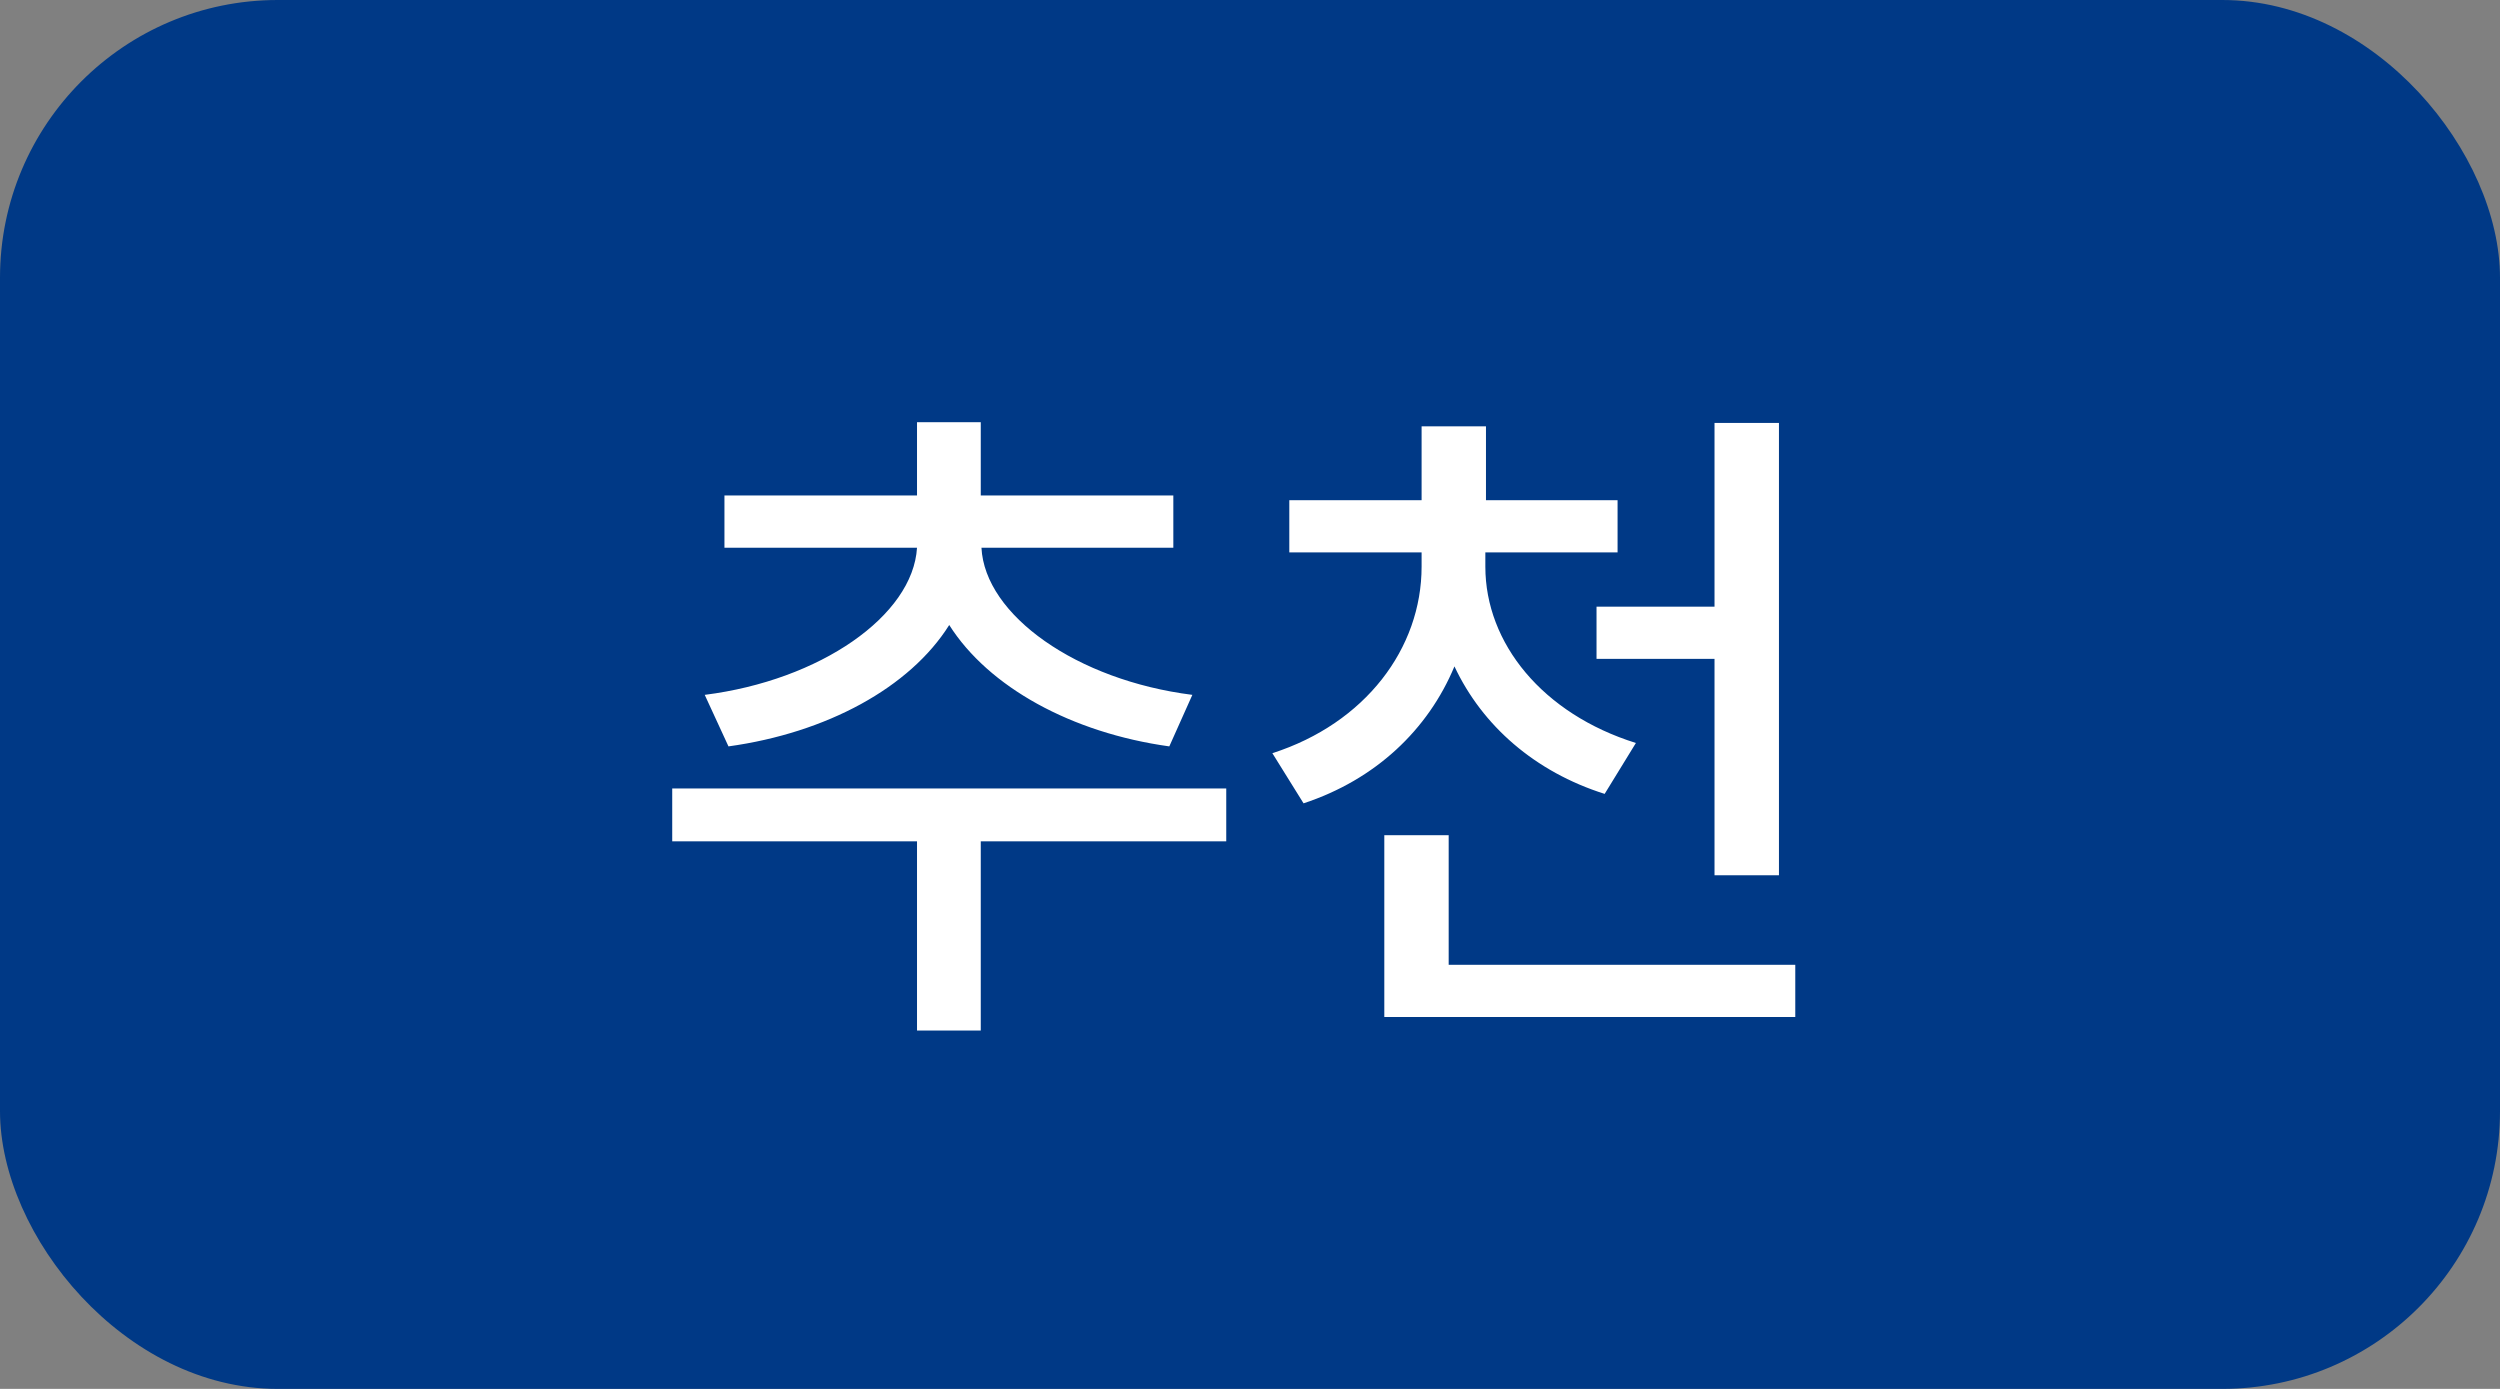 <svg width="36" height="20" viewBox="0 0 36 20" fill="none" xmlns="http://www.w3.org/2000/svg">
<rect x="0" y="0" width="36" height="20" fill="#808080" stroke="none"/>
<rect width="36" height="20" rx="4" fill="#003986"/>
<path d="M17.658 11.354V12.115H14.123V14.84H13.205V12.115H9.68V11.354H17.658ZM10.148 10.006C11.809 9.796 13.146 8.868 13.205 7.887H10.432V7.135H13.205V6.08H14.123V7.135H16.896V7.887H14.133C14.182 8.858 15.505 9.796 17.17 10.006L16.838 10.748C15.432 10.553 14.235 9.894 13.669 9C13.102 9.903 11.901 10.553 10.49 10.748L10.148 10.006ZM21.389 8.16C21.389 9.264 22.214 10.279 23.557 10.699L23.107 11.432C22.102 11.114 21.345 10.45 20.944 9.596C20.564 10.509 19.807 11.227 18.771 11.568L18.322 10.846C19.66 10.416 20.471 9.337 20.471 8.16V7.955H18.566V7.203H20.471V6.139H21.398V7.203H23.293V7.955H21.389V8.16ZM19.934 14.645V12.027H20.861V13.893H25.852V14.645H19.934ZM22.99 9.488V8.736H24.689V6.09H25.617V12.604H24.689V9.488H22.99Z" fill="white"/>
</svg>
